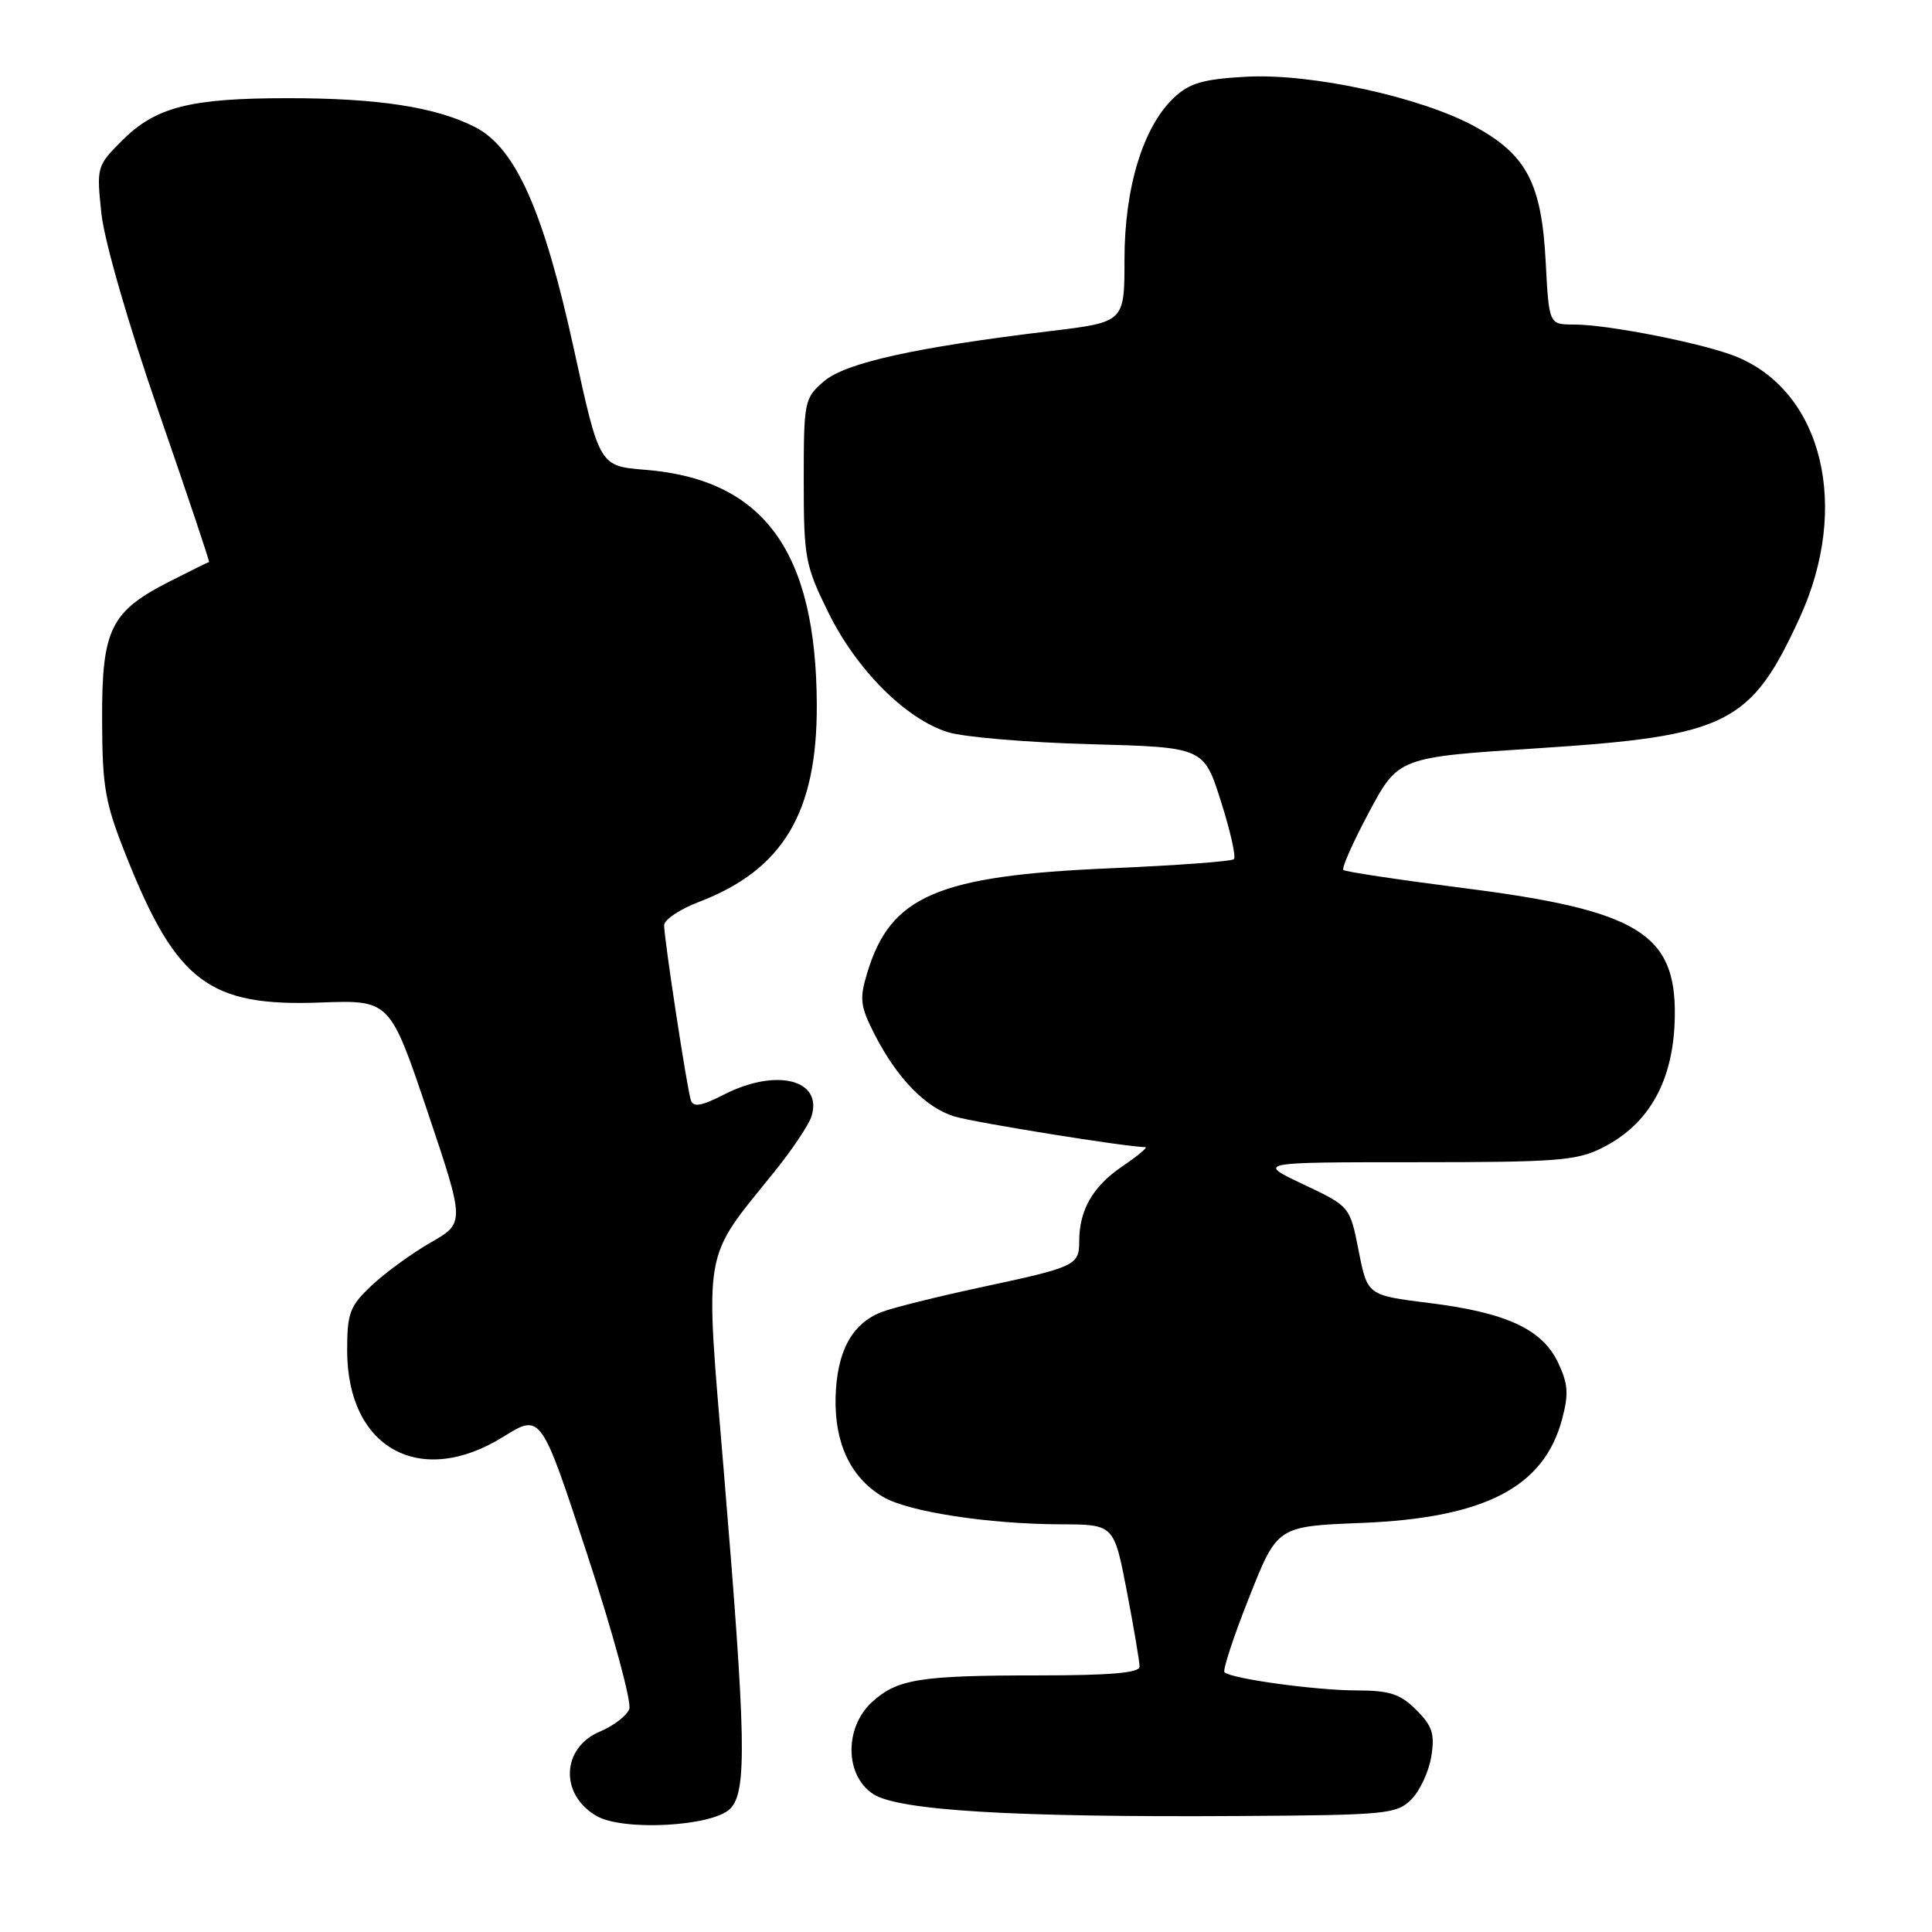 <?xml version="1.0" encoding="UTF-8" standalone="no"?>
<!DOCTYPE svg PUBLIC "-//W3C//DTD SVG 1.1//EN" "http://www.w3.org/Graphics/SVG/1.1/DTD/svg11.dtd" >
<svg xmlns="http://www.w3.org/2000/svg" xmlns:xlink="http://www.w3.org/1999/xlink" version="1.1" viewBox="0 0 256 256">
 <g >
 <path fill="currentColor"
d=" M 96.75 239.67 C 99.00 237.41 98.87 230.50 95.90 194.87 C 93.40 164.74 92.97 167.23 102.63 155.24 C 104.97 152.34 107.16 149.06 107.52 147.94 C 109.07 143.05 102.88 141.49 95.94 145.03 C 92.93 146.57 91.86 146.75 91.54 145.78 C 91.02 144.18 88.00 124.40 88.00 122.60 C 88.00 121.87 90.07 120.48 92.61 119.51 C 103.74 115.26 108.28 107.68 108.23 93.41 C 108.16 73.04 101.20 63.51 85.49 62.25 C 79.43 61.76 79.43 61.76 76.07 46.37 C 72.06 27.99 68.34 19.61 62.97 16.85 C 57.80 14.19 50.10 13.00 38.11 13.01 C 25.18 13.01 20.62 14.18 16.18 18.62 C 12.82 21.98 12.78 22.13 13.44 28.33 C 13.84 31.99 17.00 42.94 21.01 54.53 C 24.80 65.48 27.81 74.45 27.70 74.47 C 27.59 74.48 25.28 75.62 22.57 77.00 C 14.64 81.02 13.49 83.34 13.53 95.33 C 13.56 104.43 13.90 106.36 16.81 113.64 C 23.40 130.13 27.74 133.39 42.43 132.84 C 51.66 132.50 51.66 132.50 56.64 147.27 C 61.61 162.04 61.61 162.04 57.05 164.65 C 54.55 166.09 51.04 168.64 49.25 170.33 C 46.34 173.07 46.00 173.97 46.00 178.95 C 46.01 191.91 55.67 197.24 66.71 190.37 C 71.68 187.28 71.68 187.28 77.84 206.06 C 81.23 216.39 83.72 225.57 83.38 226.46 C 83.04 227.35 81.30 228.68 79.52 229.43 C 74.39 231.57 74.13 237.79 79.05 240.63 C 82.57 242.66 94.41 242.02 96.75 239.67 Z  M 187.00 238.44 C 188.14 237.31 189.33 234.75 189.65 232.76 C 190.14 229.76 189.80 228.71 187.66 226.57 C 185.55 224.46 184.15 224.00 179.80 223.99 C 174.38 223.99 163.11 222.44 162.25 221.58 C 161.99 221.32 163.45 216.86 165.51 211.68 C 169.24 202.24 169.24 202.24 180.37 201.80 C 196.69 201.15 204.55 197.10 206.97 188.10 C 207.88 184.72 207.79 183.37 206.46 180.57 C 204.35 176.12 199.61 173.92 189.34 172.65 C 181.19 171.63 181.19 171.63 180.03 165.74 C 178.87 159.85 178.87 159.85 172.69 156.93 C 166.50 154.00 166.50 154.00 187.54 154.00 C 206.44 154.00 208.97 153.80 212.41 152.04 C 218.61 148.88 221.79 143.08 221.92 134.70 C 222.10 123.71 217.05 120.62 194.12 117.70 C 185.53 116.60 178.28 115.52 178.01 115.28 C 177.74 115.05 179.28 111.59 181.41 107.60 C 185.30 100.34 185.30 100.34 203.90 99.14 C 228.91 97.52 232.00 95.97 238.49 81.81 C 245.17 67.20 241.53 52.05 230.20 47.31 C 226.01 45.56 213.15 43.00 208.54 43.00 C 205.25 43.00 205.25 43.00 204.81 34.66 C 204.27 24.31 202.29 20.53 195.46 16.78 C 188.30 12.86 173.70 9.68 165.08 10.17 C 159.43 10.48 157.61 11.01 155.56 12.94 C 151.47 16.79 149.00 24.85 149.00 34.38 C 149.00 42.68 149.00 42.68 139.25 43.86 C 121.23 46.03 112.02 48.08 109.17 50.53 C 106.58 52.76 106.50 53.16 106.50 63.68 C 106.50 73.91 106.69 74.92 109.75 81.14 C 113.50 88.77 120.06 95.32 125.65 97.03 C 127.77 97.68 136.25 98.39 144.50 98.61 C 159.50 99.02 159.50 99.02 161.77 106.15 C 163.02 110.08 163.80 113.53 163.50 113.84 C 163.20 114.14 155.84 114.68 147.15 115.05 C 124.18 116.03 117.96 118.71 114.89 128.98 C 113.86 132.40 113.99 133.37 115.95 137.18 C 118.90 142.90 122.64 146.74 126.41 147.92 C 128.96 148.72 149.35 152.00 151.76 152.00 C 152.15 152.00 150.76 153.16 148.68 154.57 C 144.79 157.22 143.00 160.34 143.00 164.51 C 143.00 167.66 142.50 167.89 130.13 170.54 C 124.28 171.79 118.29 173.28 116.80 173.86 C 112.86 175.39 110.87 179.12 110.72 185.20 C 110.58 191.31 112.75 195.83 117.02 198.35 C 120.34 200.32 130.96 201.95 140.56 201.98 C 147.61 202.00 147.61 202.00 149.31 210.84 C 150.24 215.70 151.00 220.20 151.00 220.84 C 151.00 221.66 147.13 222.00 137.62 222.00 C 121.81 222.00 118.86 222.48 115.51 225.57 C 111.86 228.96 111.95 235.27 115.70 237.72 C 119.03 239.90 134.24 240.82 164.22 240.63 C 183.72 240.51 185.07 240.38 187.00 238.44 Z "/>
</g>
</svg>
